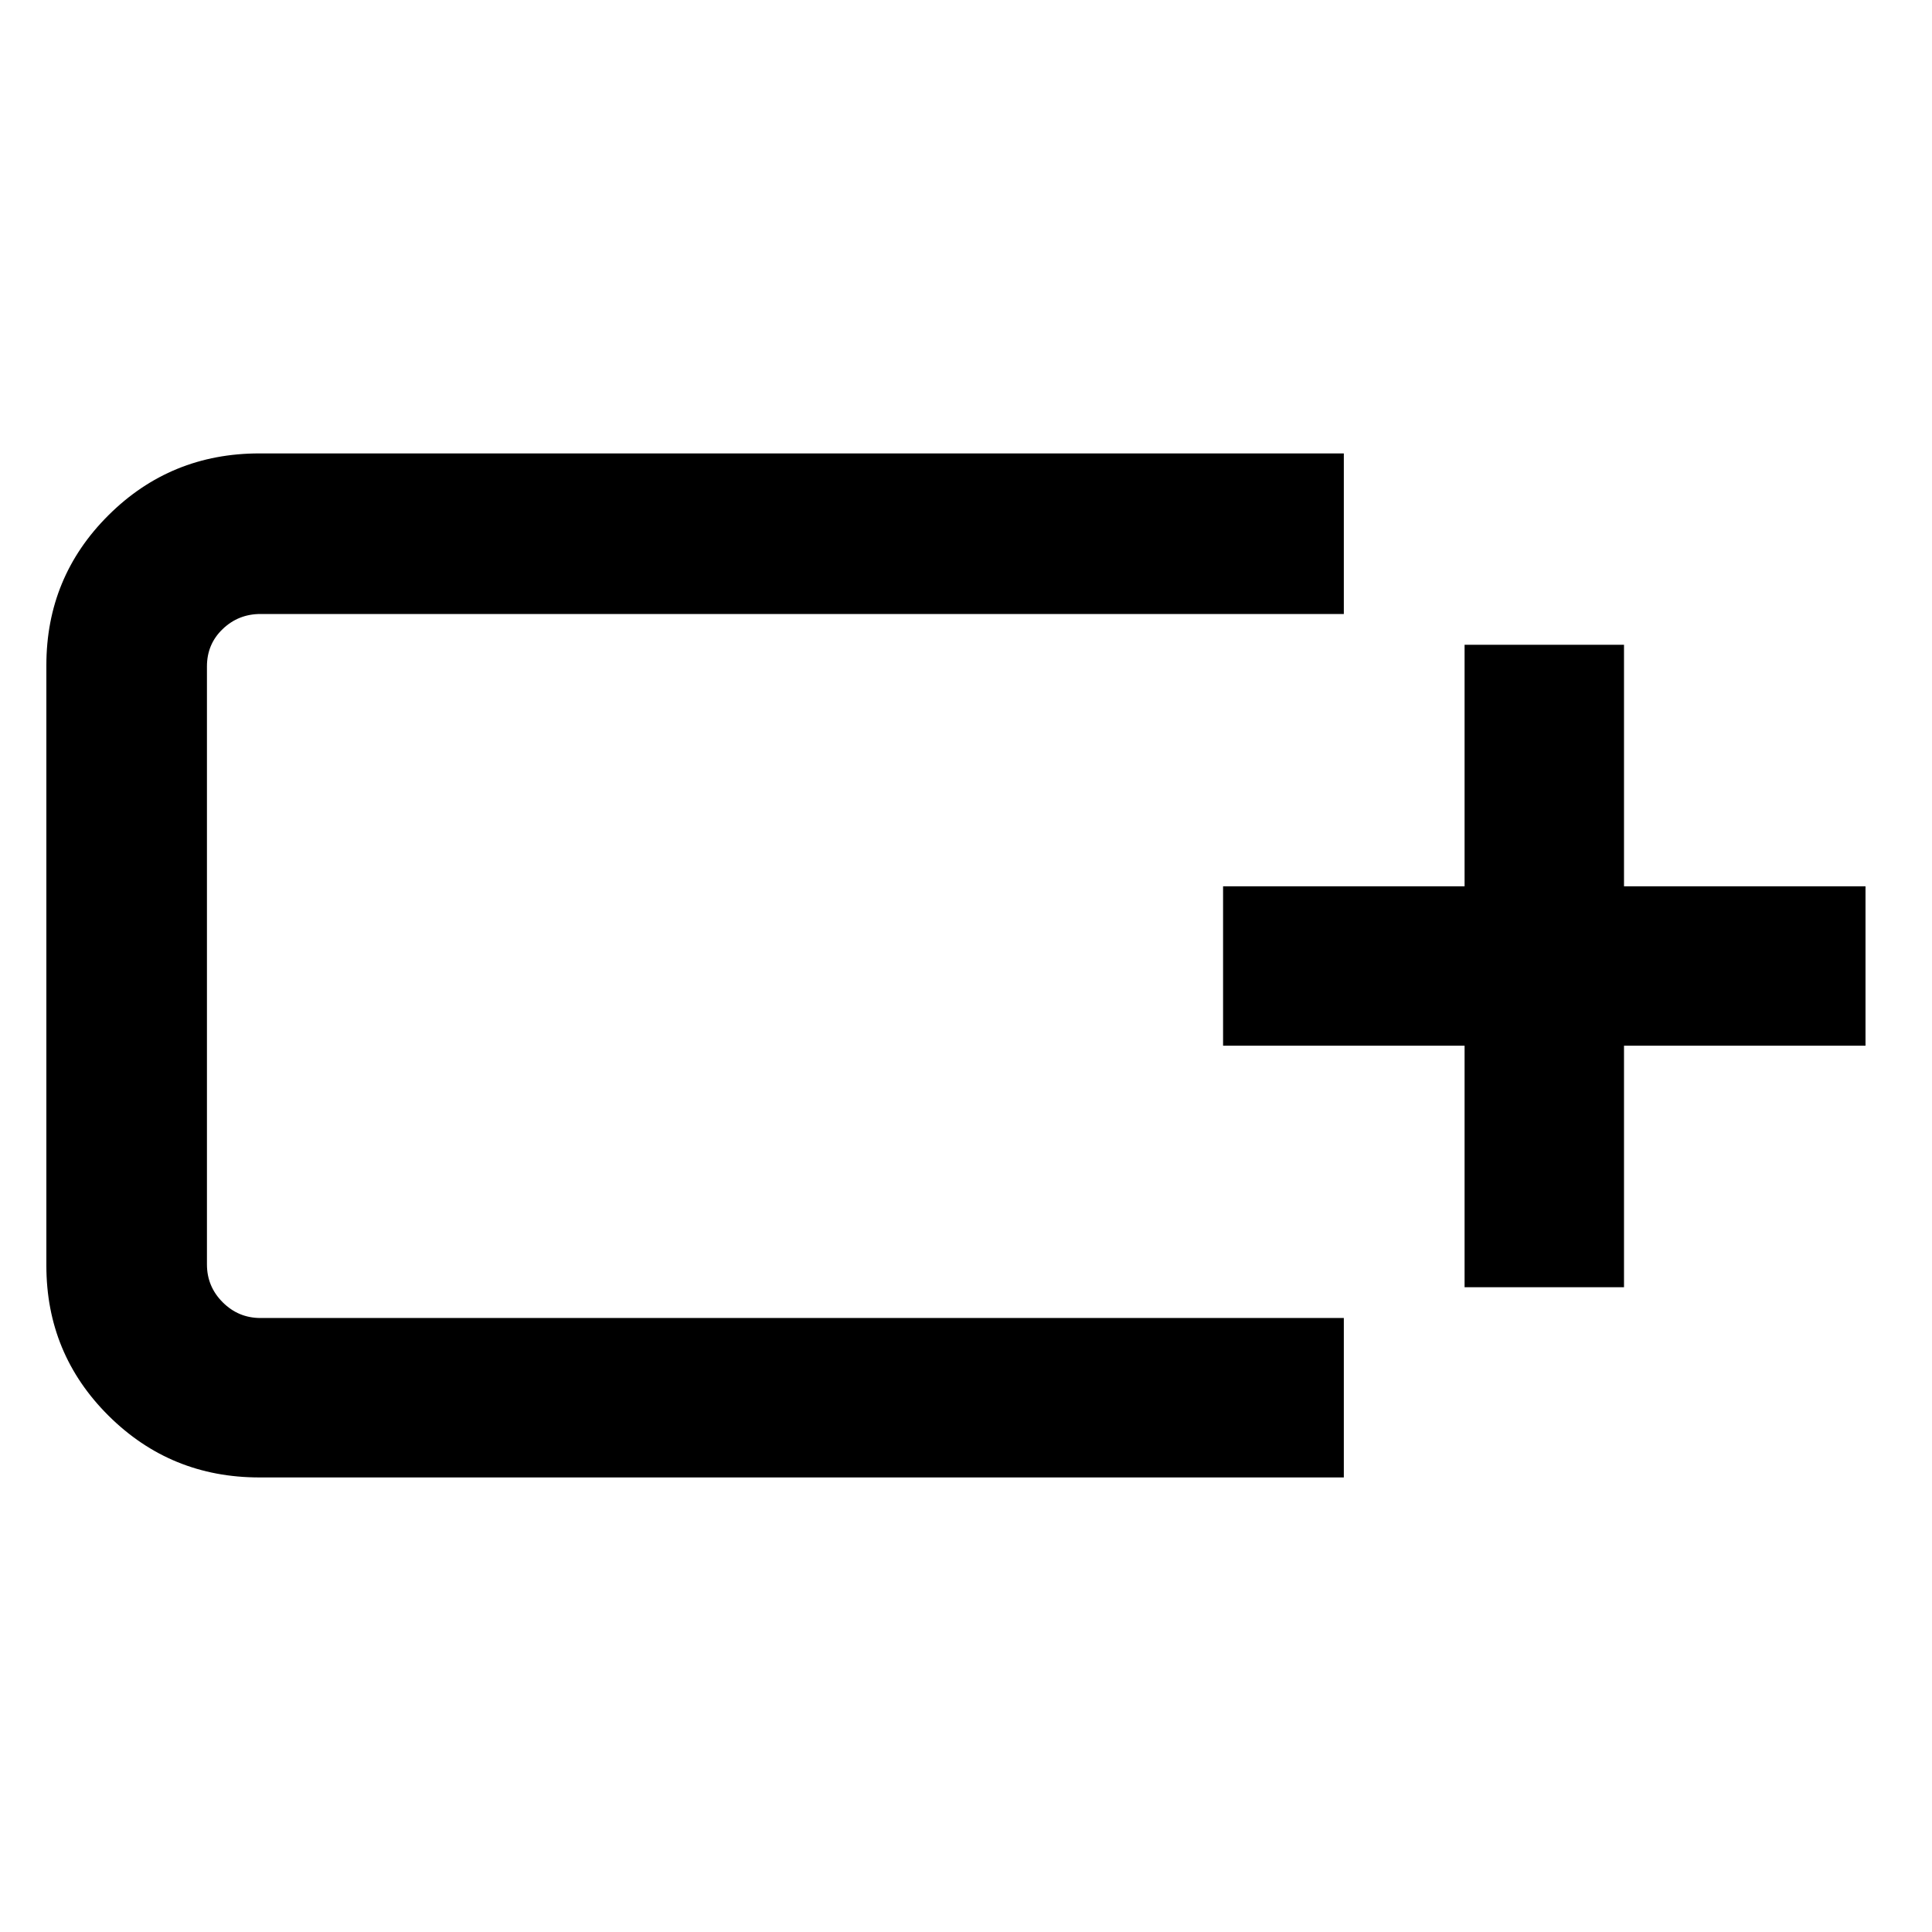 <svg xmlns="http://www.w3.org/2000/svg" width="48" height="48" viewBox="0 -960 960 960"><path d="M102.83-305.09v-349.82 349.82Zm26.04 79.22q-44.1 0-74.96-30.7-30.87-30.7-30.87-74.56v-298.3q0-43.86 30.87-74.57 30.86-30.7 74.96-30.7h538.87v79.79H129.43q-10.96 0-18.78 7.48-7.82 7.49-7.82 18.56v297.17q0 10.97 7.82 18.79 7.82 7.82 18.78 7.82h538.31v79.22H128.87Zm598.87-94.52v-120h-120v-79.22h120v-120h79.22v120h120v79.22h-120v120h-79.22Z"/></svg>